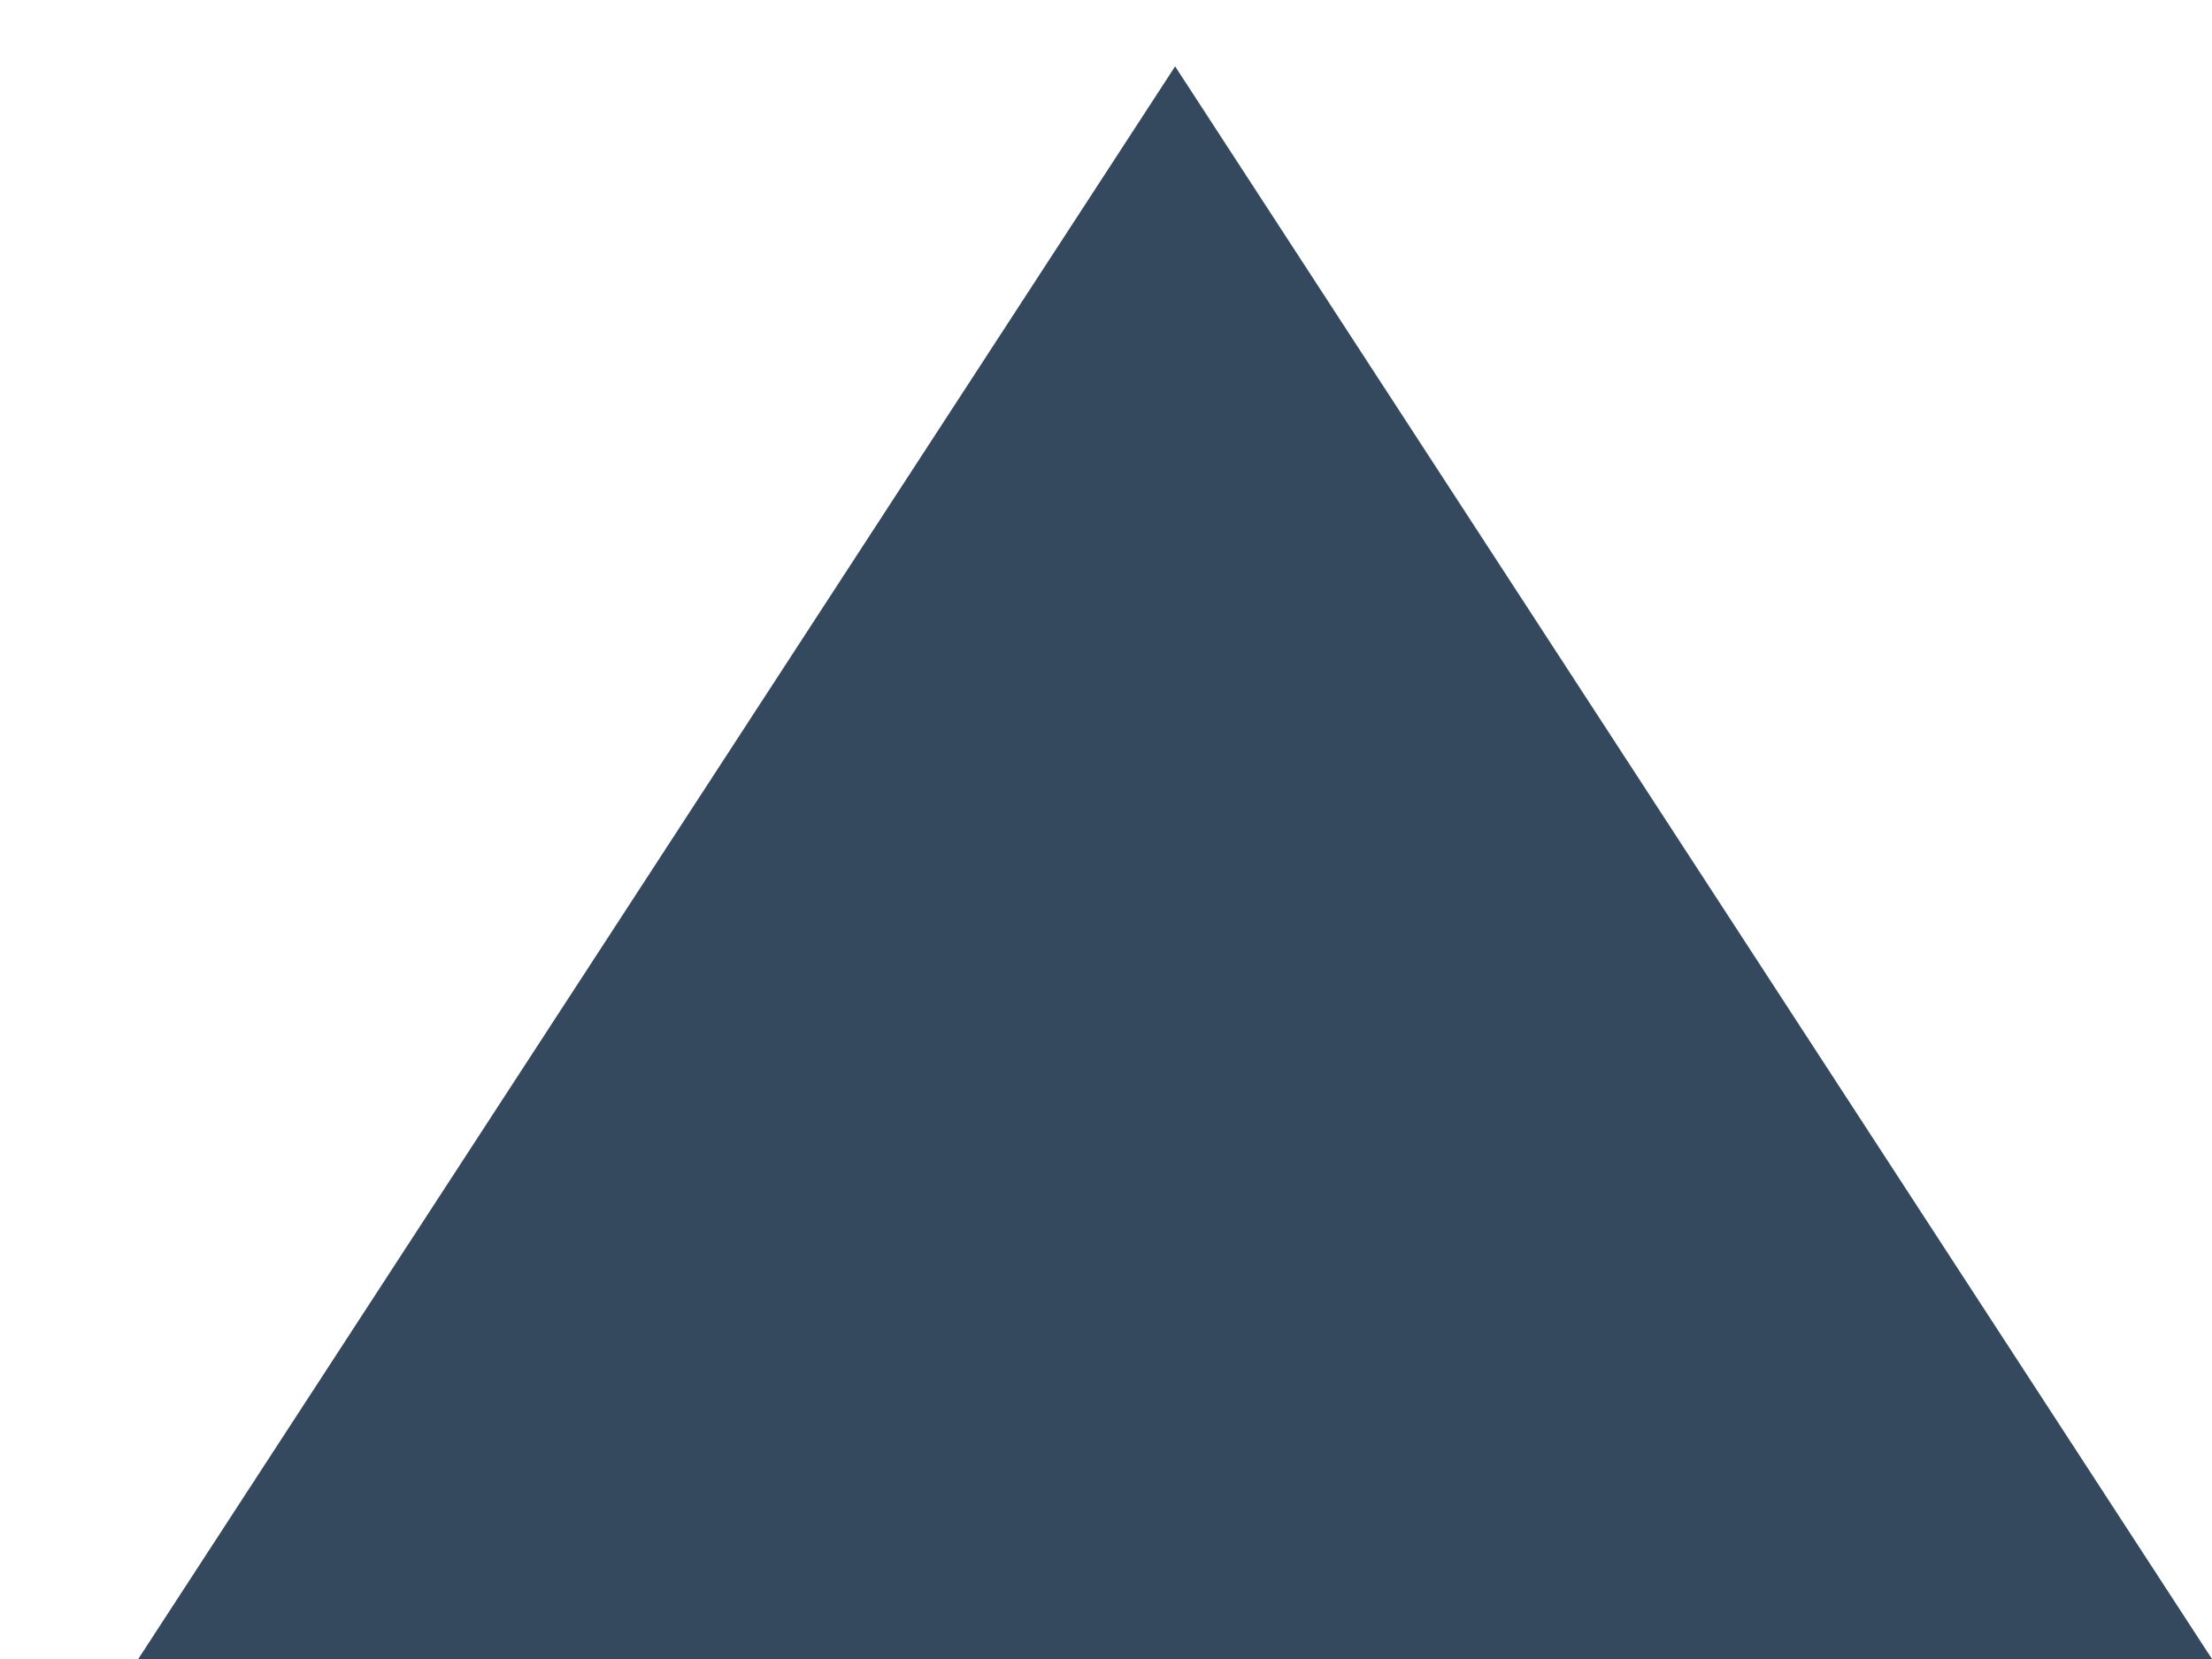 <svg xmlns="http://www.w3.org/2000/svg" width="12" height="9" viewBox="0 0 12 9">
    <g fill="none" fill-rule="evenodd">
        <path fill="#34495E" d="M6.375.36L.75 9H12z"/>
        <path d="M18 17H-6V-7h24z"/>
    </g>
</svg>
